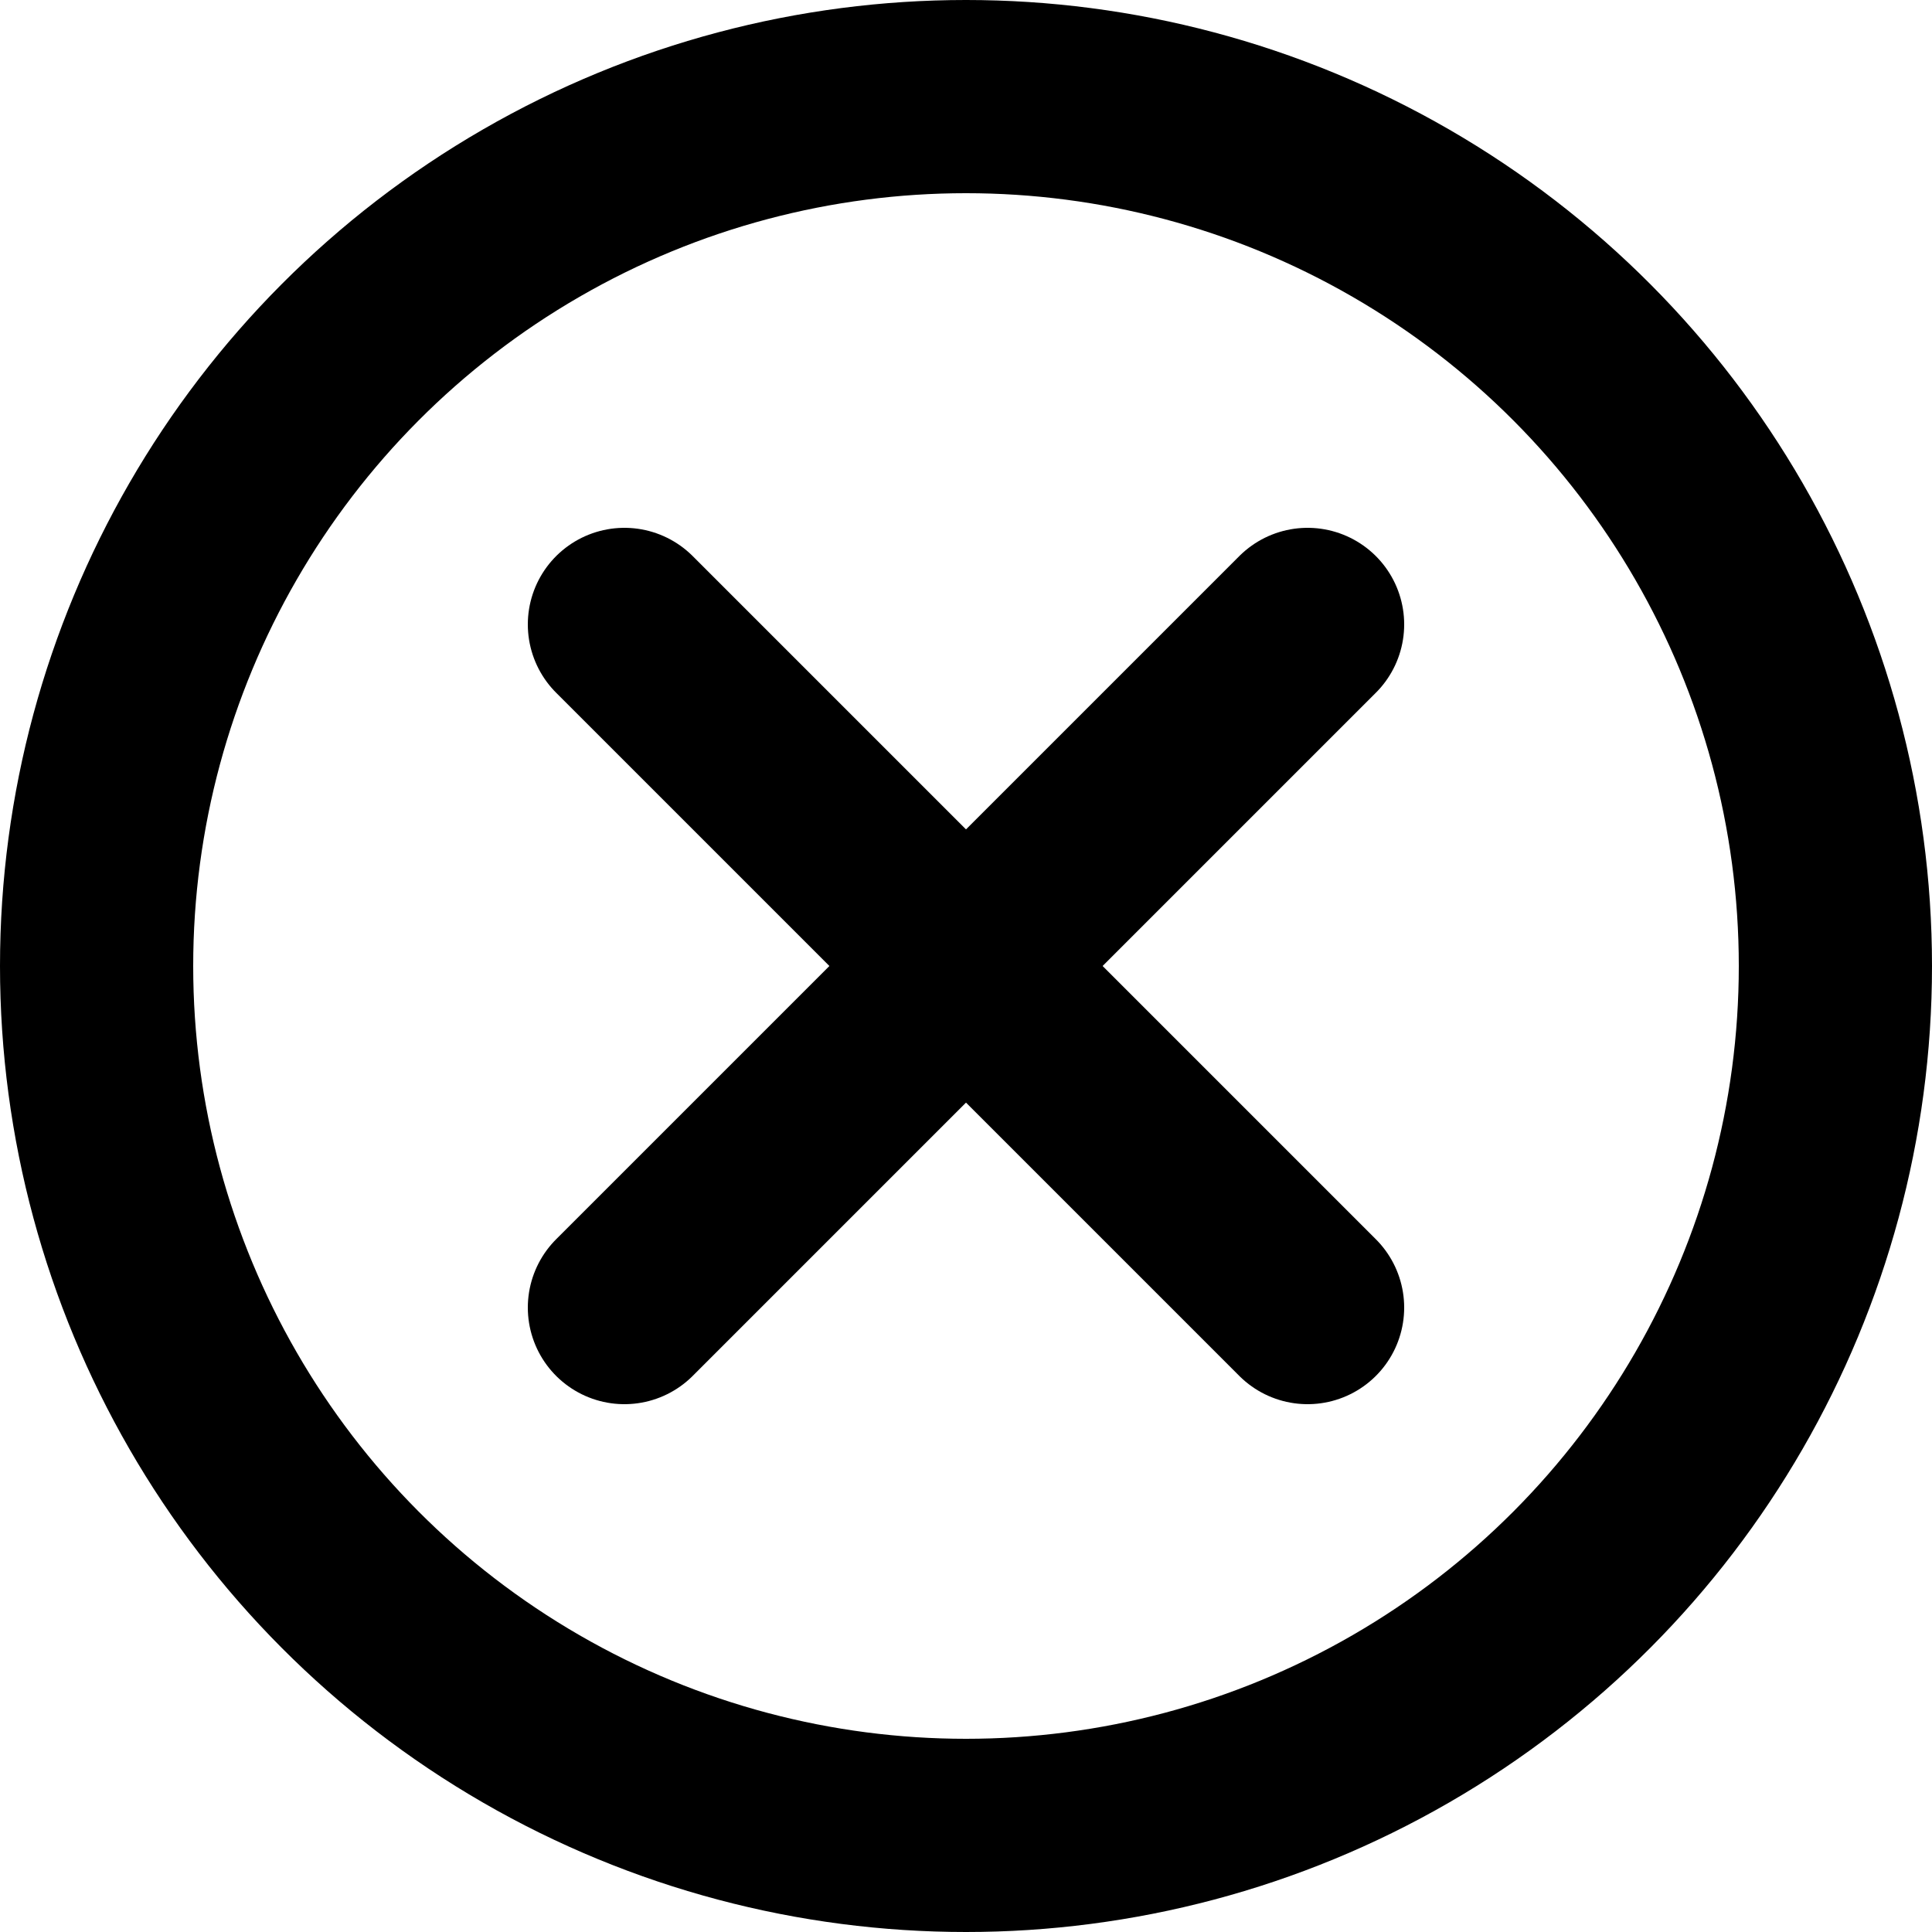 <?xml version="1.0" encoding="UTF-8"?>
<svg width="20px" height="20px" viewBox="0 0 20 20" version="1.1" xmlns="http://www.w3.org/2000/svg" xmlns:xlink="http://www.w3.org/1999/xlink">
    <title>icon/close</title>
    <g id="icon/close" stroke="none" stroke-width="1" fill="none" fill-rule="evenodd">
        <g id="Group-18" transform="translate(1, 1)" stroke="#000000" stroke-width="2">
            <circle id="Oval" cx="9" cy="9" r="9"></circle>
            <line x1="12.536" y1="5.464" x2="5.464" y2="12.536" id="Path-6" stroke-linecap="round"></line>
            <line x1="5.464" y1="5.464" x2="12.536" y2="12.536" id="Path-6-Copy" stroke-linecap="round"></line>
        </g>
    </g>
</svg>